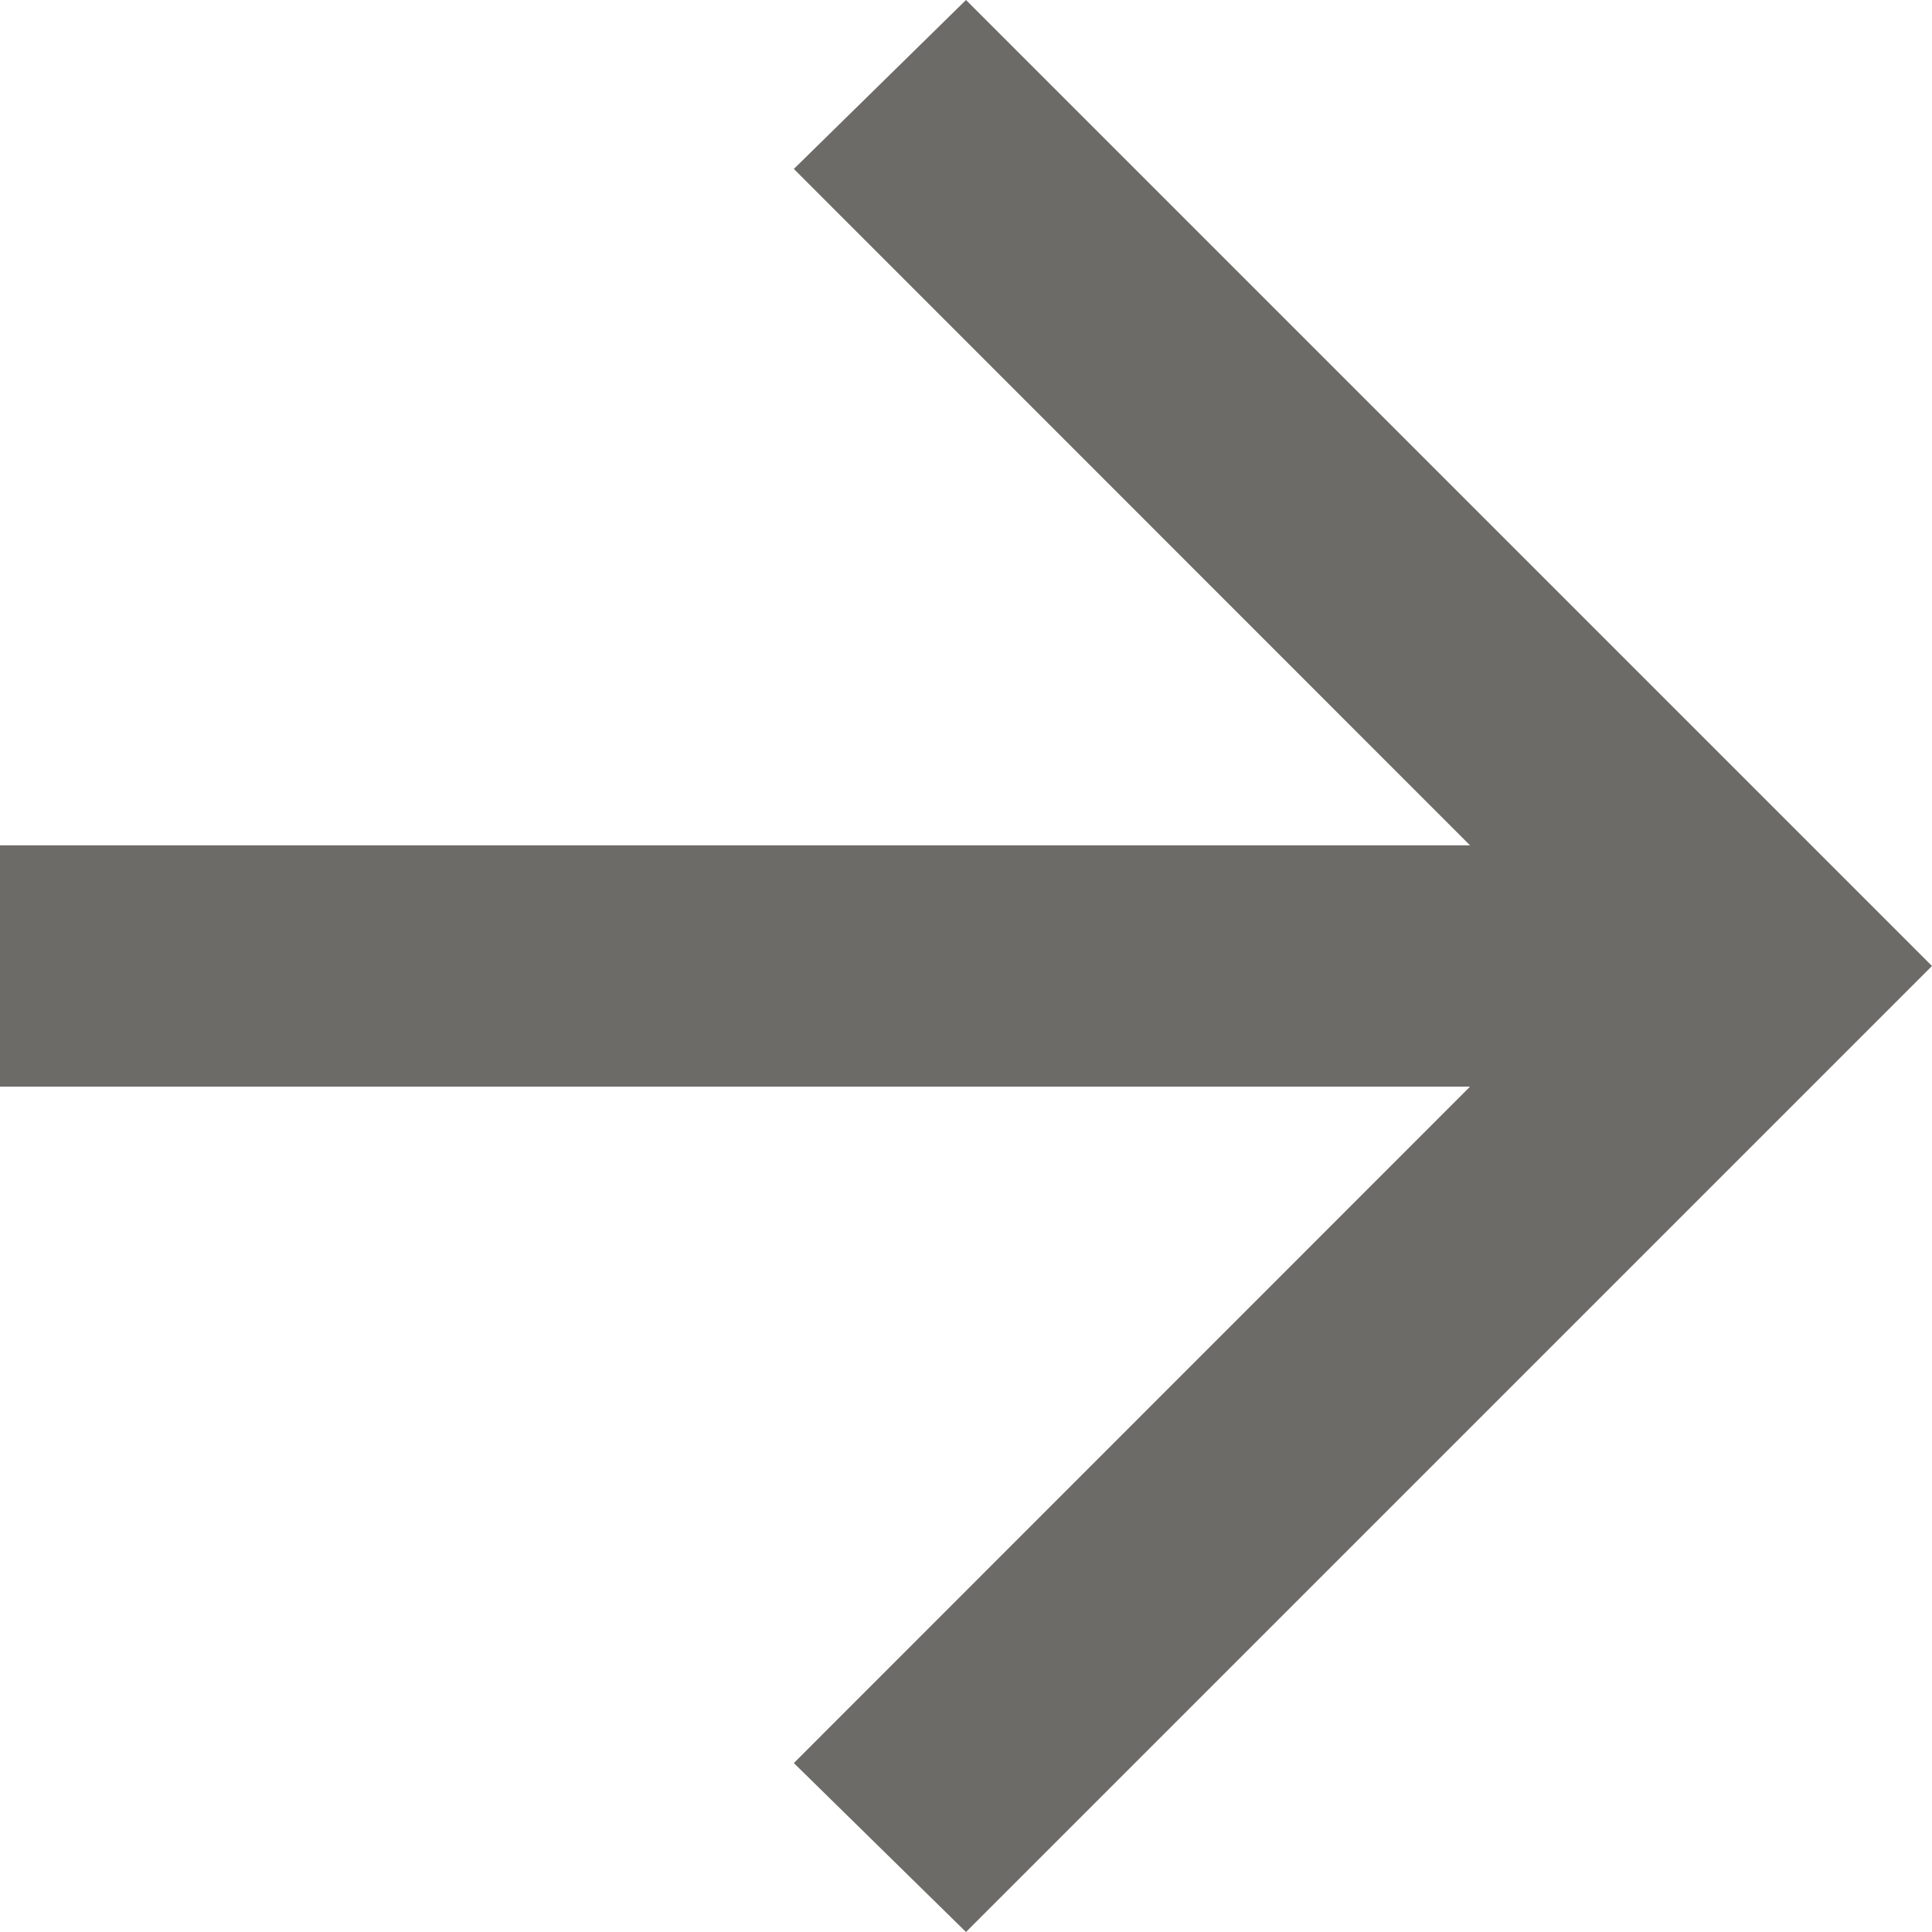 <svg width="9" height="9" viewBox="0 0 9 9" fill="none" xmlns="http://www.w3.org/2000/svg">
<path d="M6.848 5.062H0V3.938H6.848L3.698 0.787L4.5 0L9 4.5L4.5 9L3.698 8.213L6.848 5.062Z" fill="#2F2D27" fill-opacity="0.7"/>
</svg>
